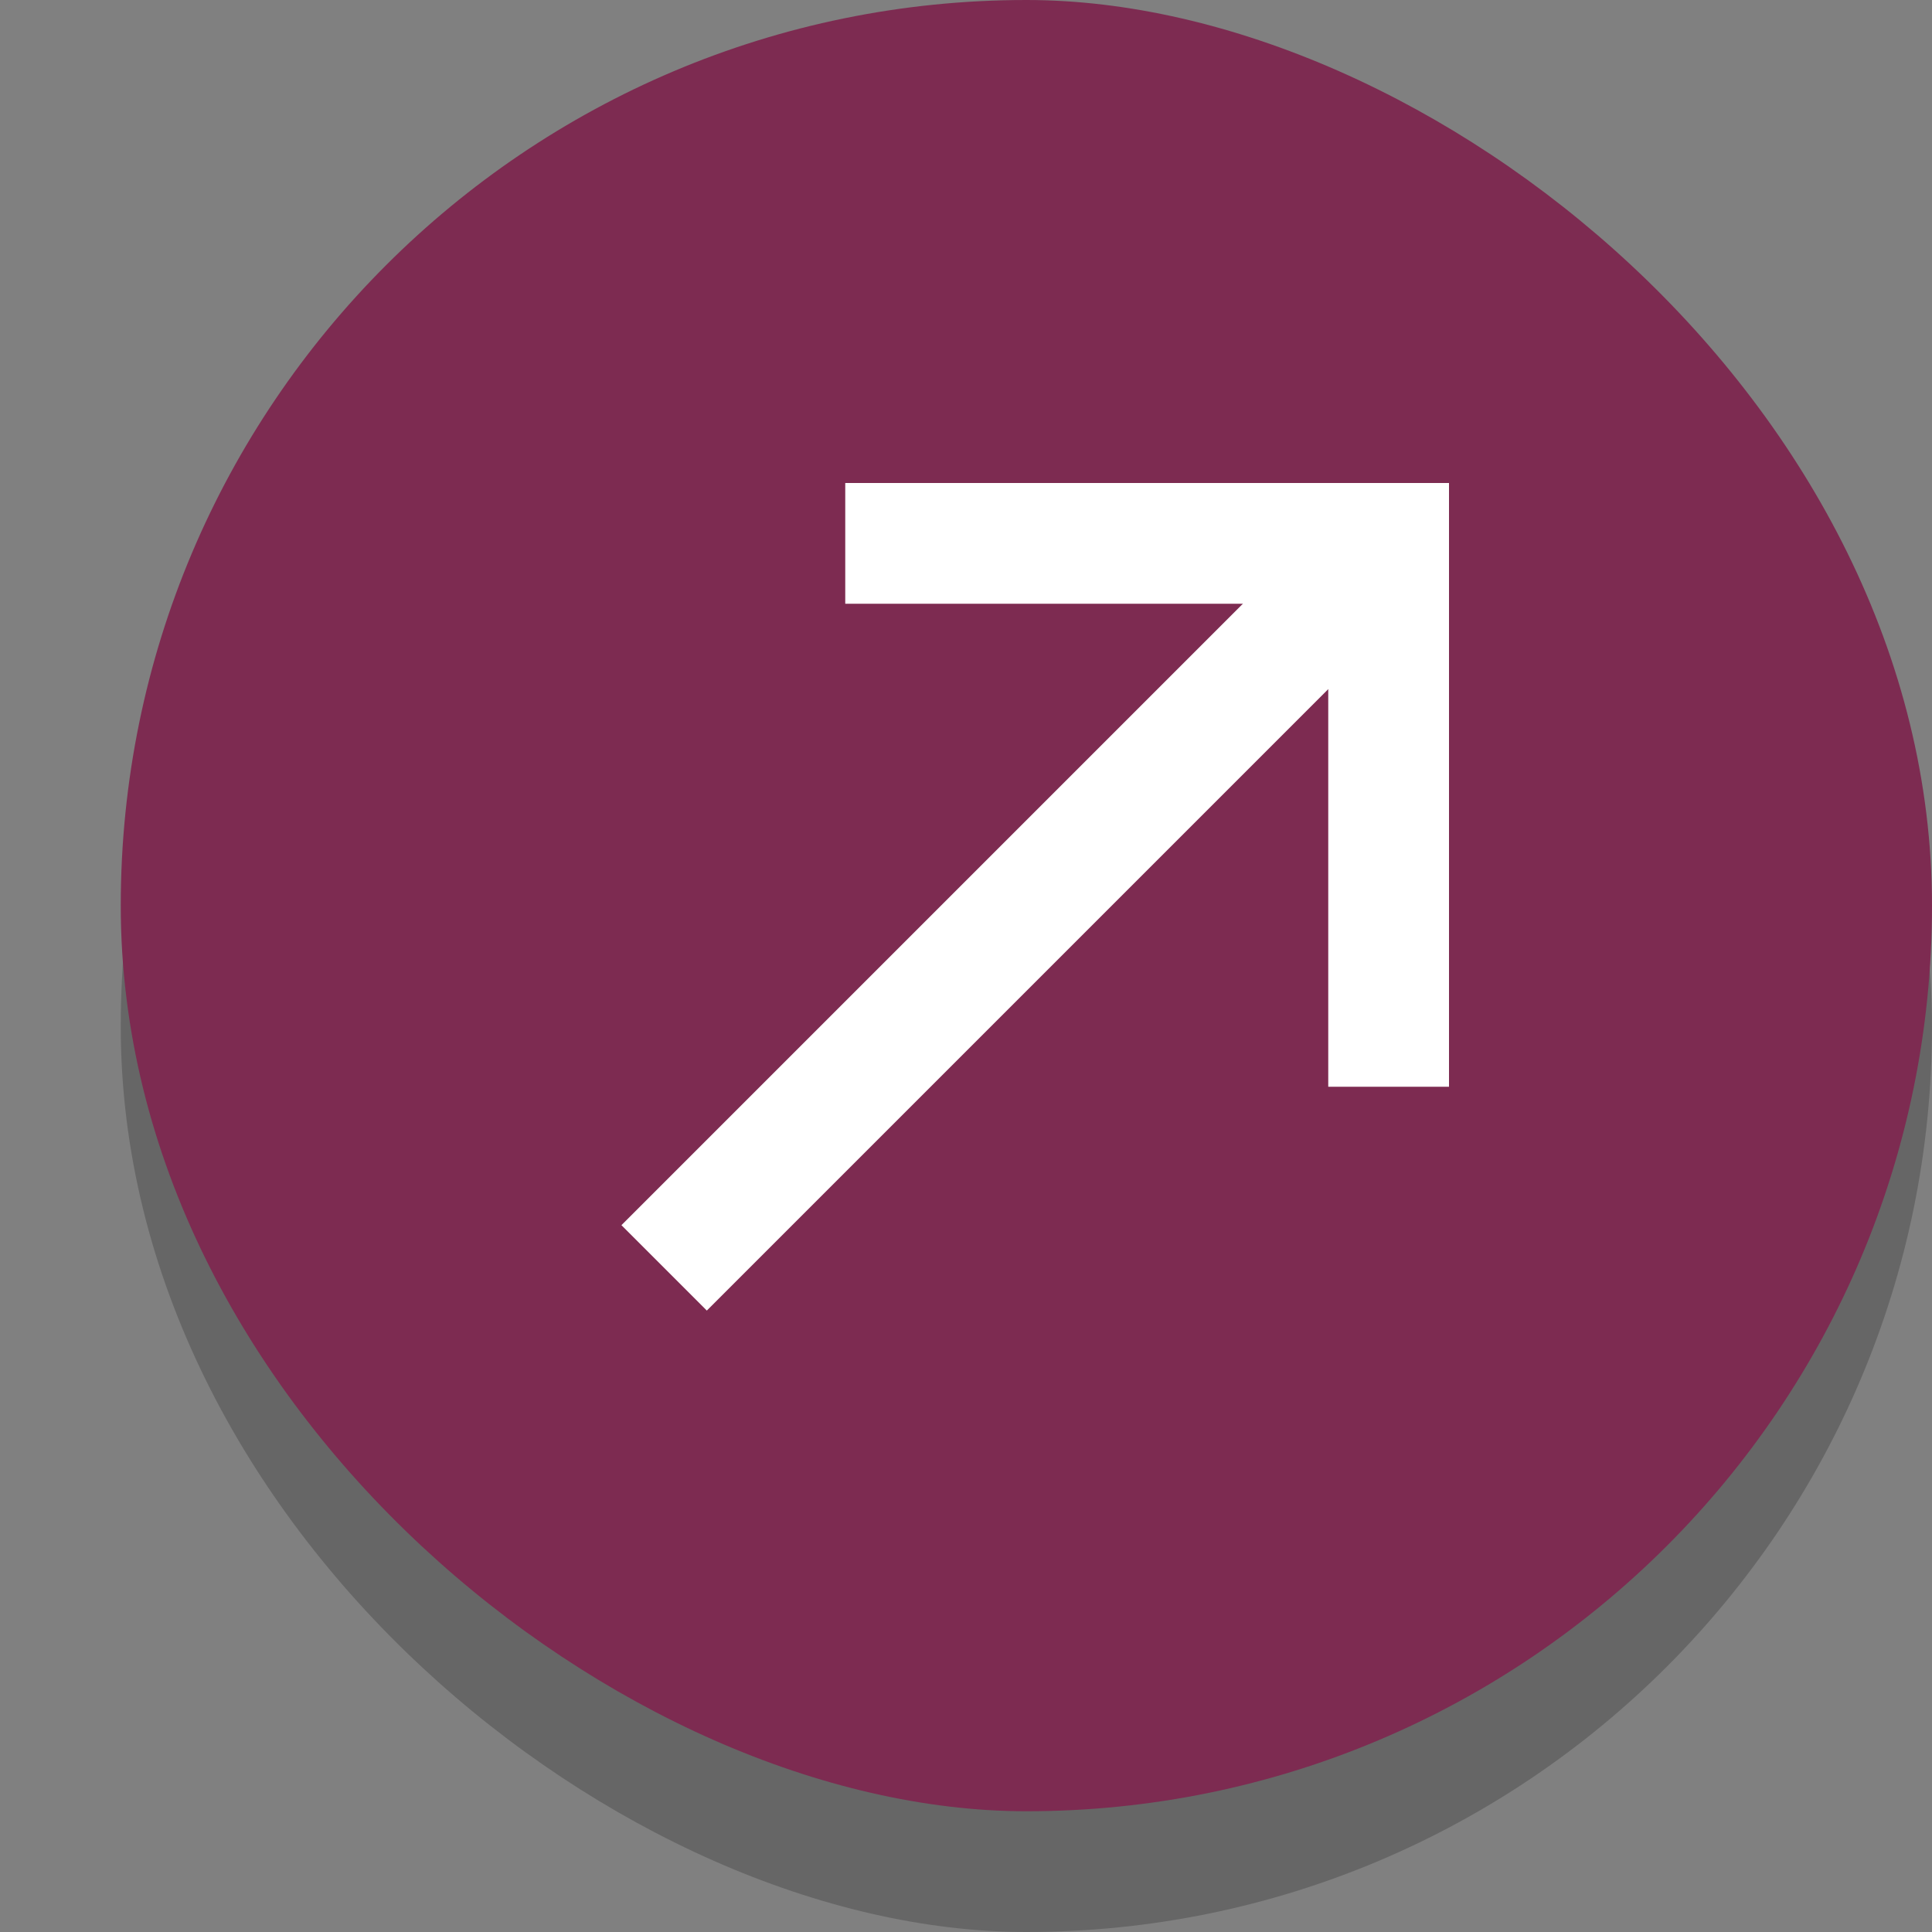 <svg width="16" height="16" version="1.1" xmlns="http://www.w3.org/2000/svg">
 <rect width="100%" height="100%" fill="#808080" stroke="none"/>
 <rect transform="matrix(0,-1,-1,0,0,0)" x="-16" y="-16" width="15" height="15" rx="7.5" ry="7.5" enable-background="new" opacity=".2"/>
 <rect transform="matrix(0,-1,-1,0,0,0)" x="-15" y="-16" width="15" height="15" rx="7.5" ry="7.5" enable-background="new" fill="#7d2b51"/>
 <path d="m5.5 10.5 6-6" enable-background="new" fill="none" stroke="#fff"/>
 <path d="m7 4.5h4.5v4.5" enable-background="new" fill="none" stroke="#fff"/>
</svg>
